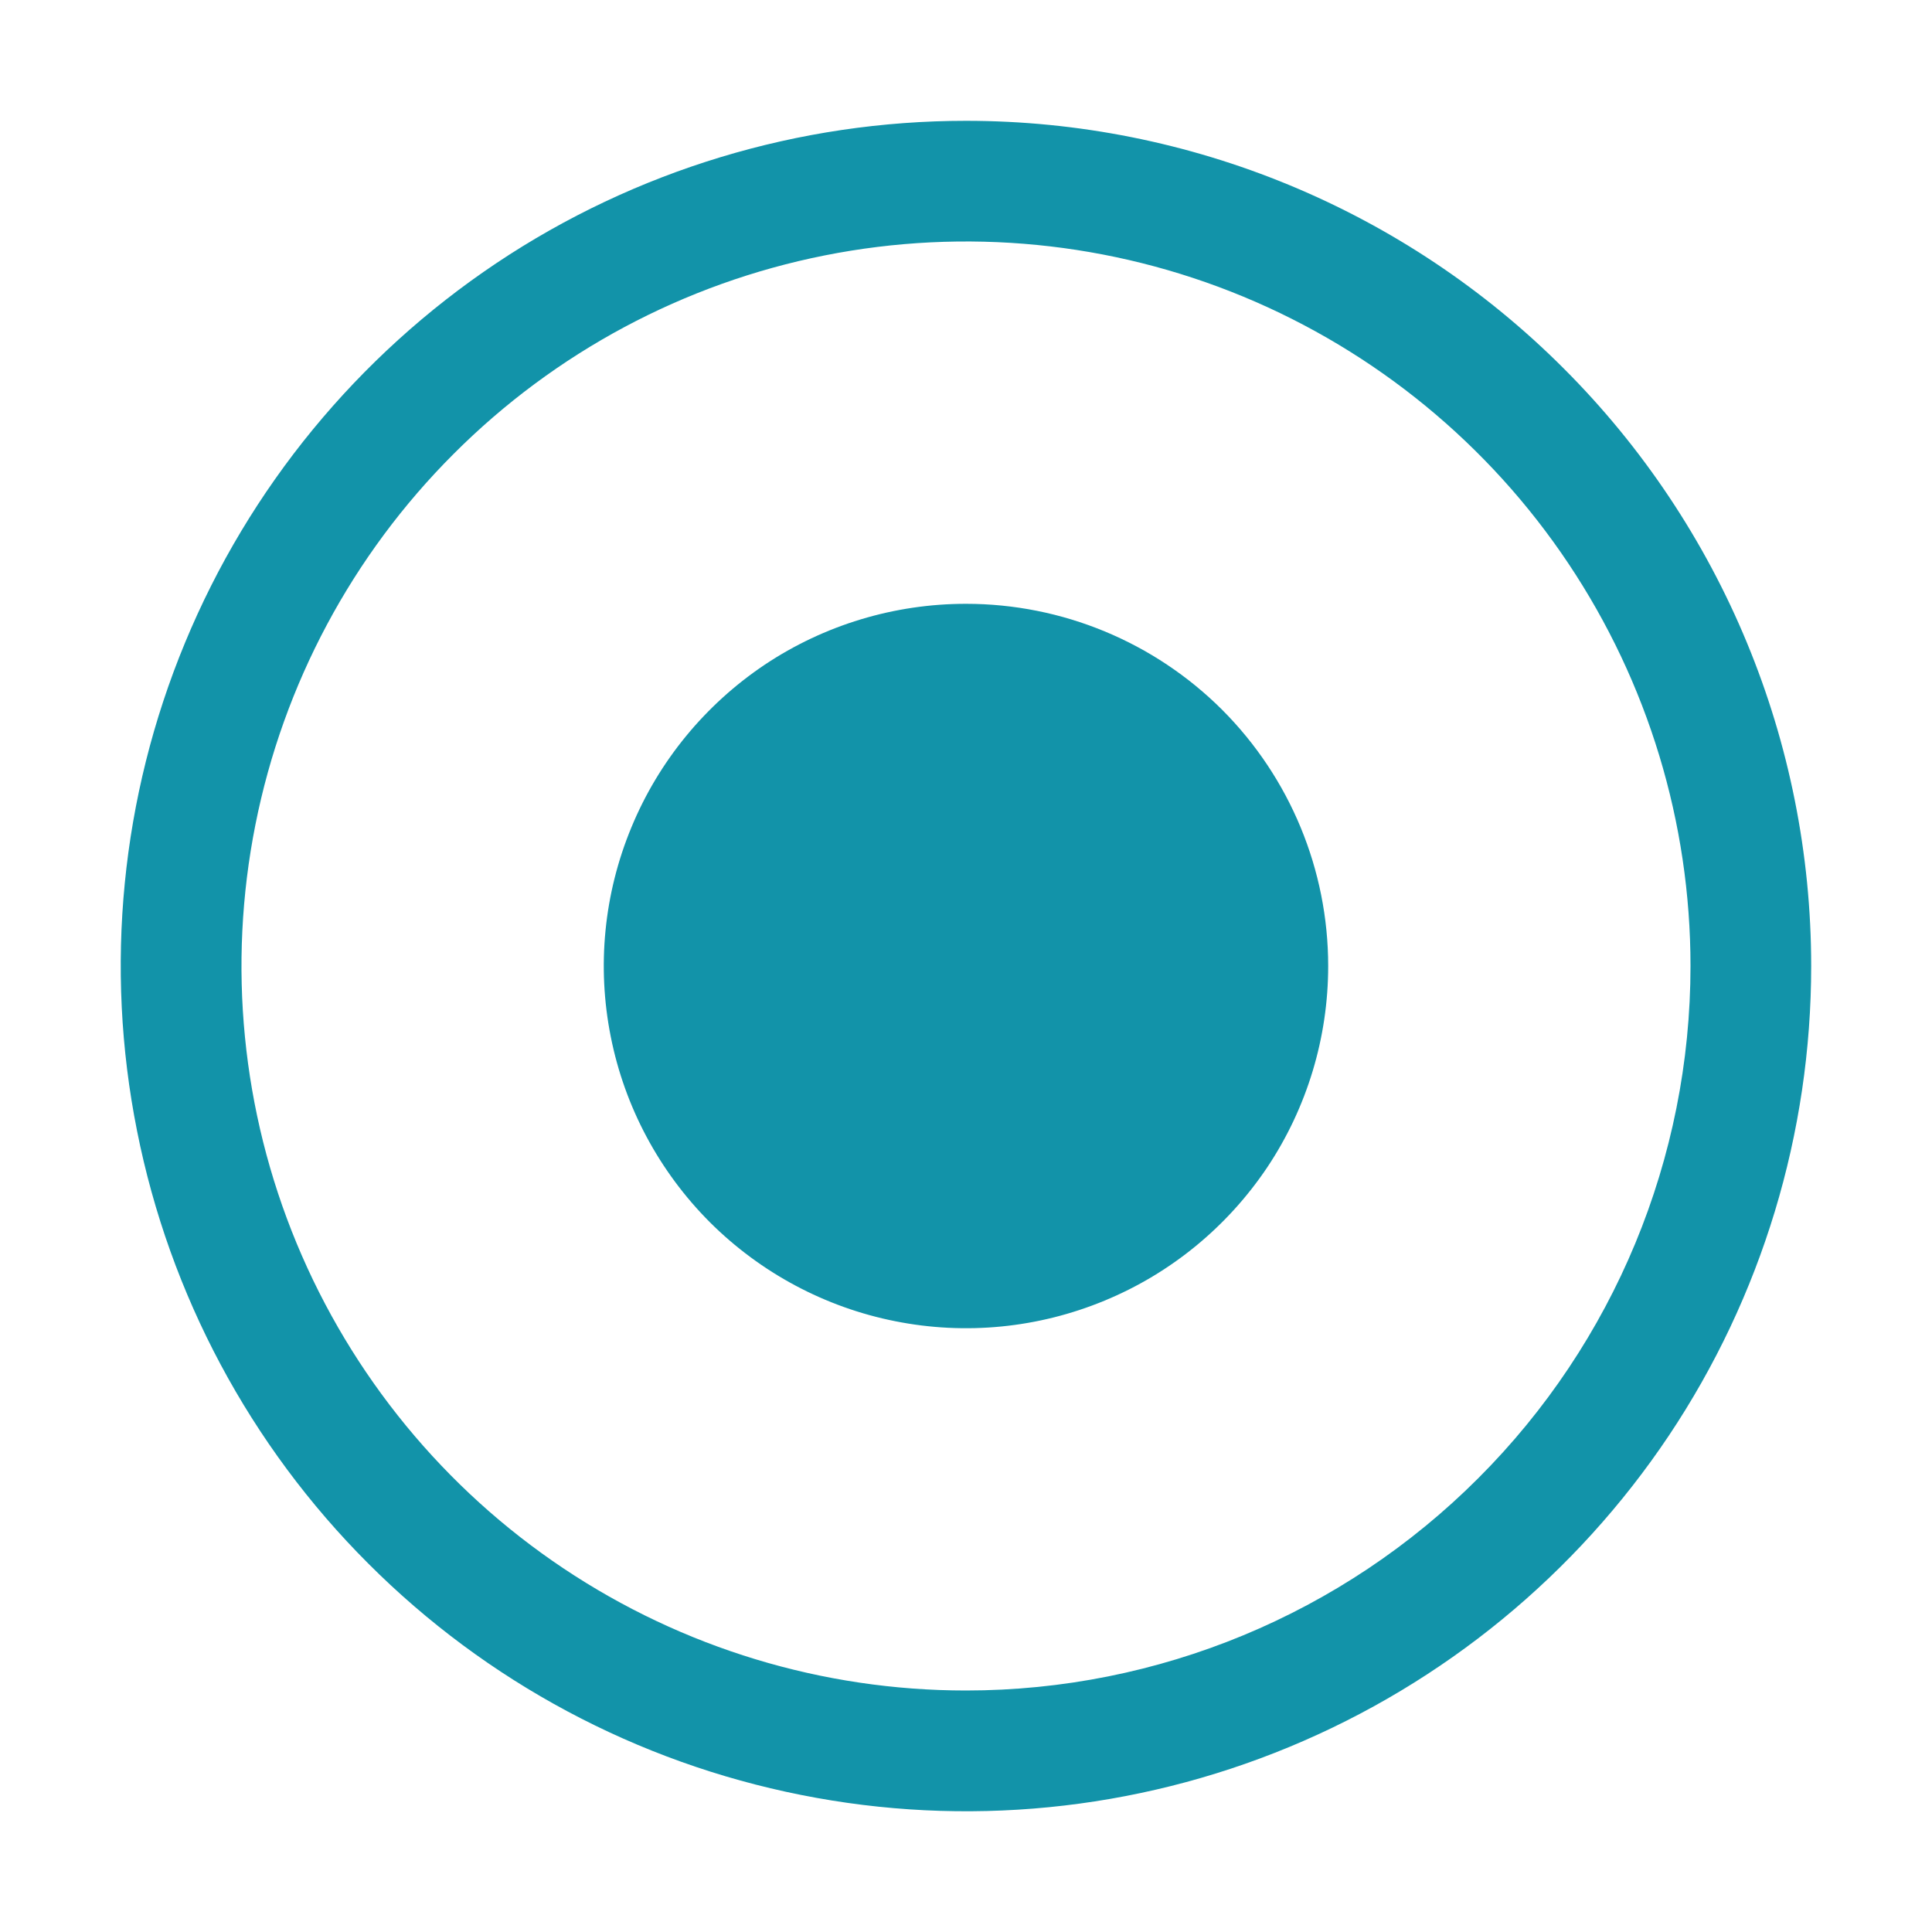 <svg width="15" height="15" viewBox="0 0 15 15" fill="none" xmlns="http://www.w3.org/2000/svg">
<g clip-path="url(#clip0_1401_246)">
<path d="M7.5 0.938C6.202 0.938 4.933 1.322 3.854 2.043C2.775 2.765 1.934 3.789 1.437 4.989C0.94 6.188 0.81 7.507 1.064 8.78C1.317 10.053 1.942 11.223 2.86 12.14C3.777 13.058 4.947 13.683 6.22 13.936C7.493 14.19 8.812 14.06 10.011 13.563C11.21 13.066 12.235 12.225 12.957 11.146C13.678 10.067 14.062 8.798 14.062 7.5C14.062 5.76 13.371 4.09 12.14 2.86C10.91 1.629 9.24 0.938 7.5 0.938ZM7.5 13.125C6.387 13.125 5.3 12.795 4.375 12.177C3.45 11.559 2.729 10.68 2.303 9.653C1.877 8.625 1.766 7.494 1.983 6.403C2.2 5.311 2.736 4.309 3.523 3.523C4.309 2.736 5.311 2.2 6.403 1.983C7.494 1.766 8.625 1.877 9.653 2.303C10.68 2.729 11.559 3.45 12.177 4.375C12.795 5.3 13.125 6.387 13.125 7.5C13.125 8.992 12.532 10.423 11.477 11.477C10.423 12.532 8.992 13.125 7.5 13.125Z" fill="#1293A9"/>
<path d="M7.5 4.688C6.944 4.688 6.4 4.852 5.937 5.161C5.475 5.471 5.114 5.91 4.902 6.424C4.689 6.938 4.633 7.503 4.742 8.049C4.85 8.594 5.118 9.095 5.511 9.489C5.905 9.882 6.406 10.15 6.951 10.258C7.497 10.367 8.062 10.311 8.576 10.098C9.09 9.886 9.529 9.525 9.839 9.063C10.148 8.6 10.312 8.056 10.312 7.5C10.312 6.754 10.016 6.039 9.489 5.511C8.961 4.984 8.246 4.688 7.5 4.688Z" fill="#1293A9"/>
</g>
<defs>
<clipPath id="clip0_1401_246">
<rect width="15" height="15" fill="white"/>
</clipPath>
</defs>
</svg>
